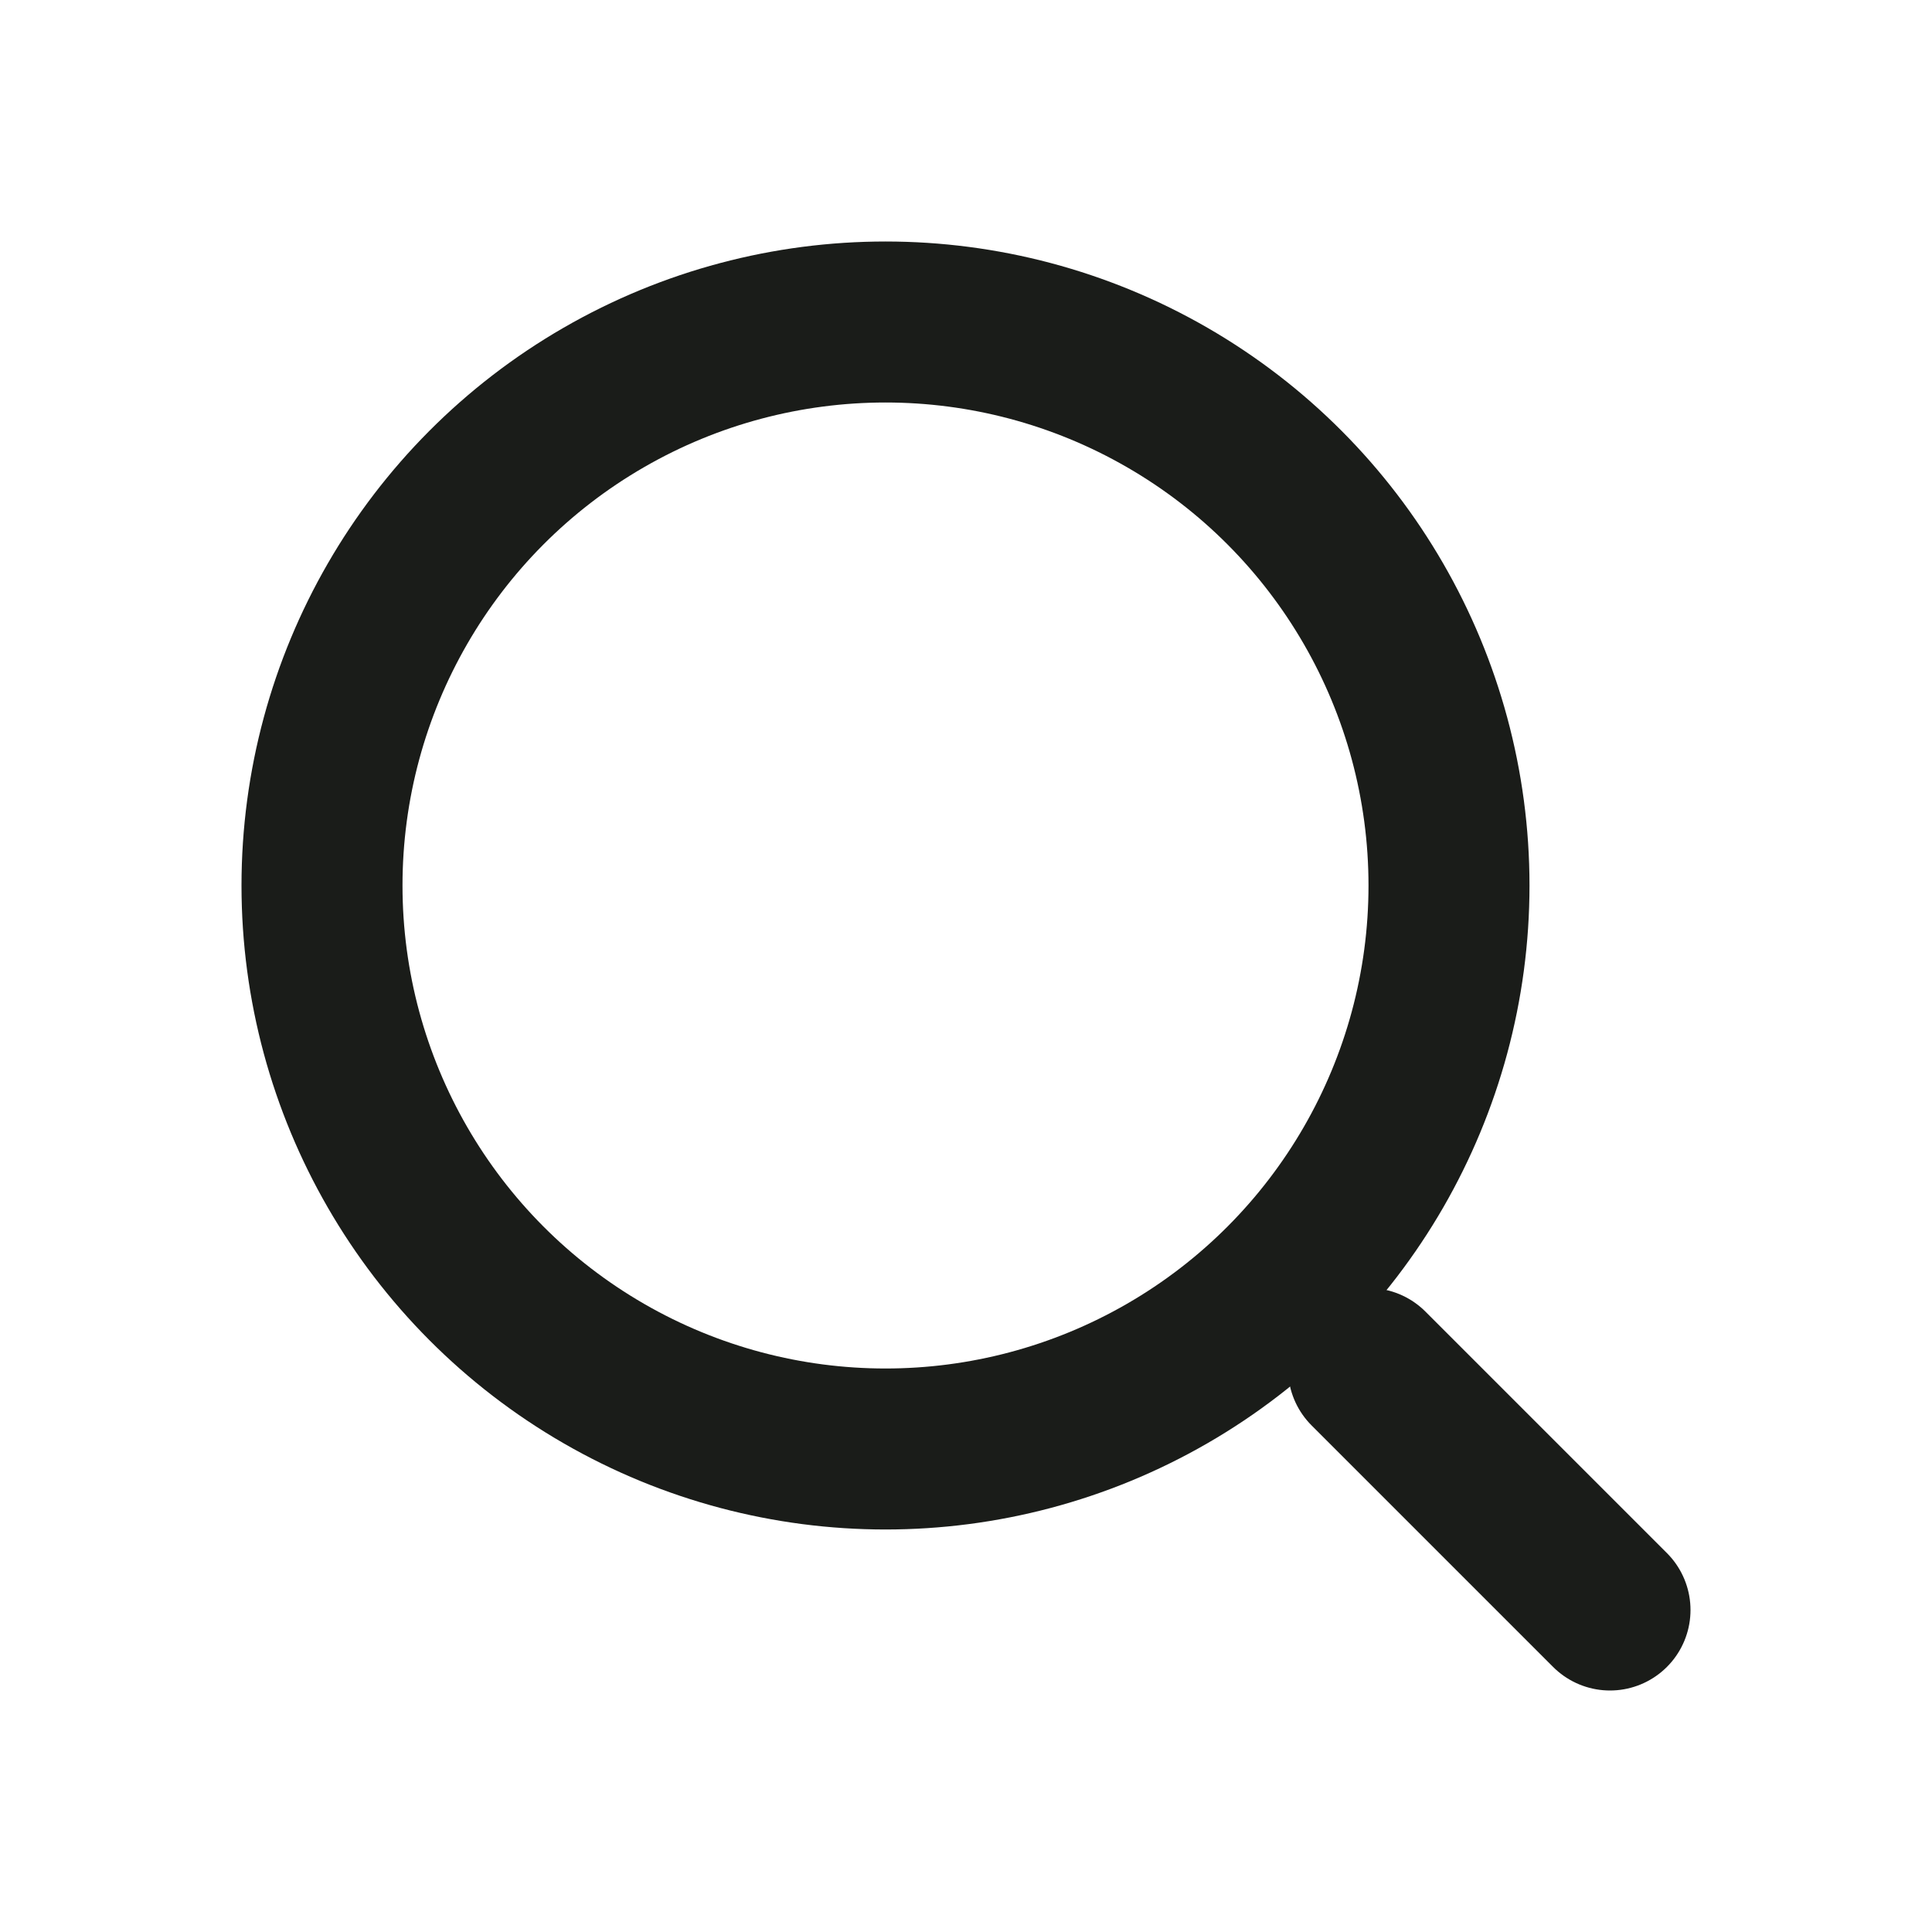 <svg width="24" height="24" viewBox="0 0 24 24" fill="none" xmlns="http://www.w3.org/2000/svg">
<circle cx="11" cy="11" r="7" stroke="#1A1C19" stroke-width="2"/>
<path d="M20 20L17 17" stroke="#1A1C19" stroke-width="2" stroke-linecap="round"/>
</svg>
